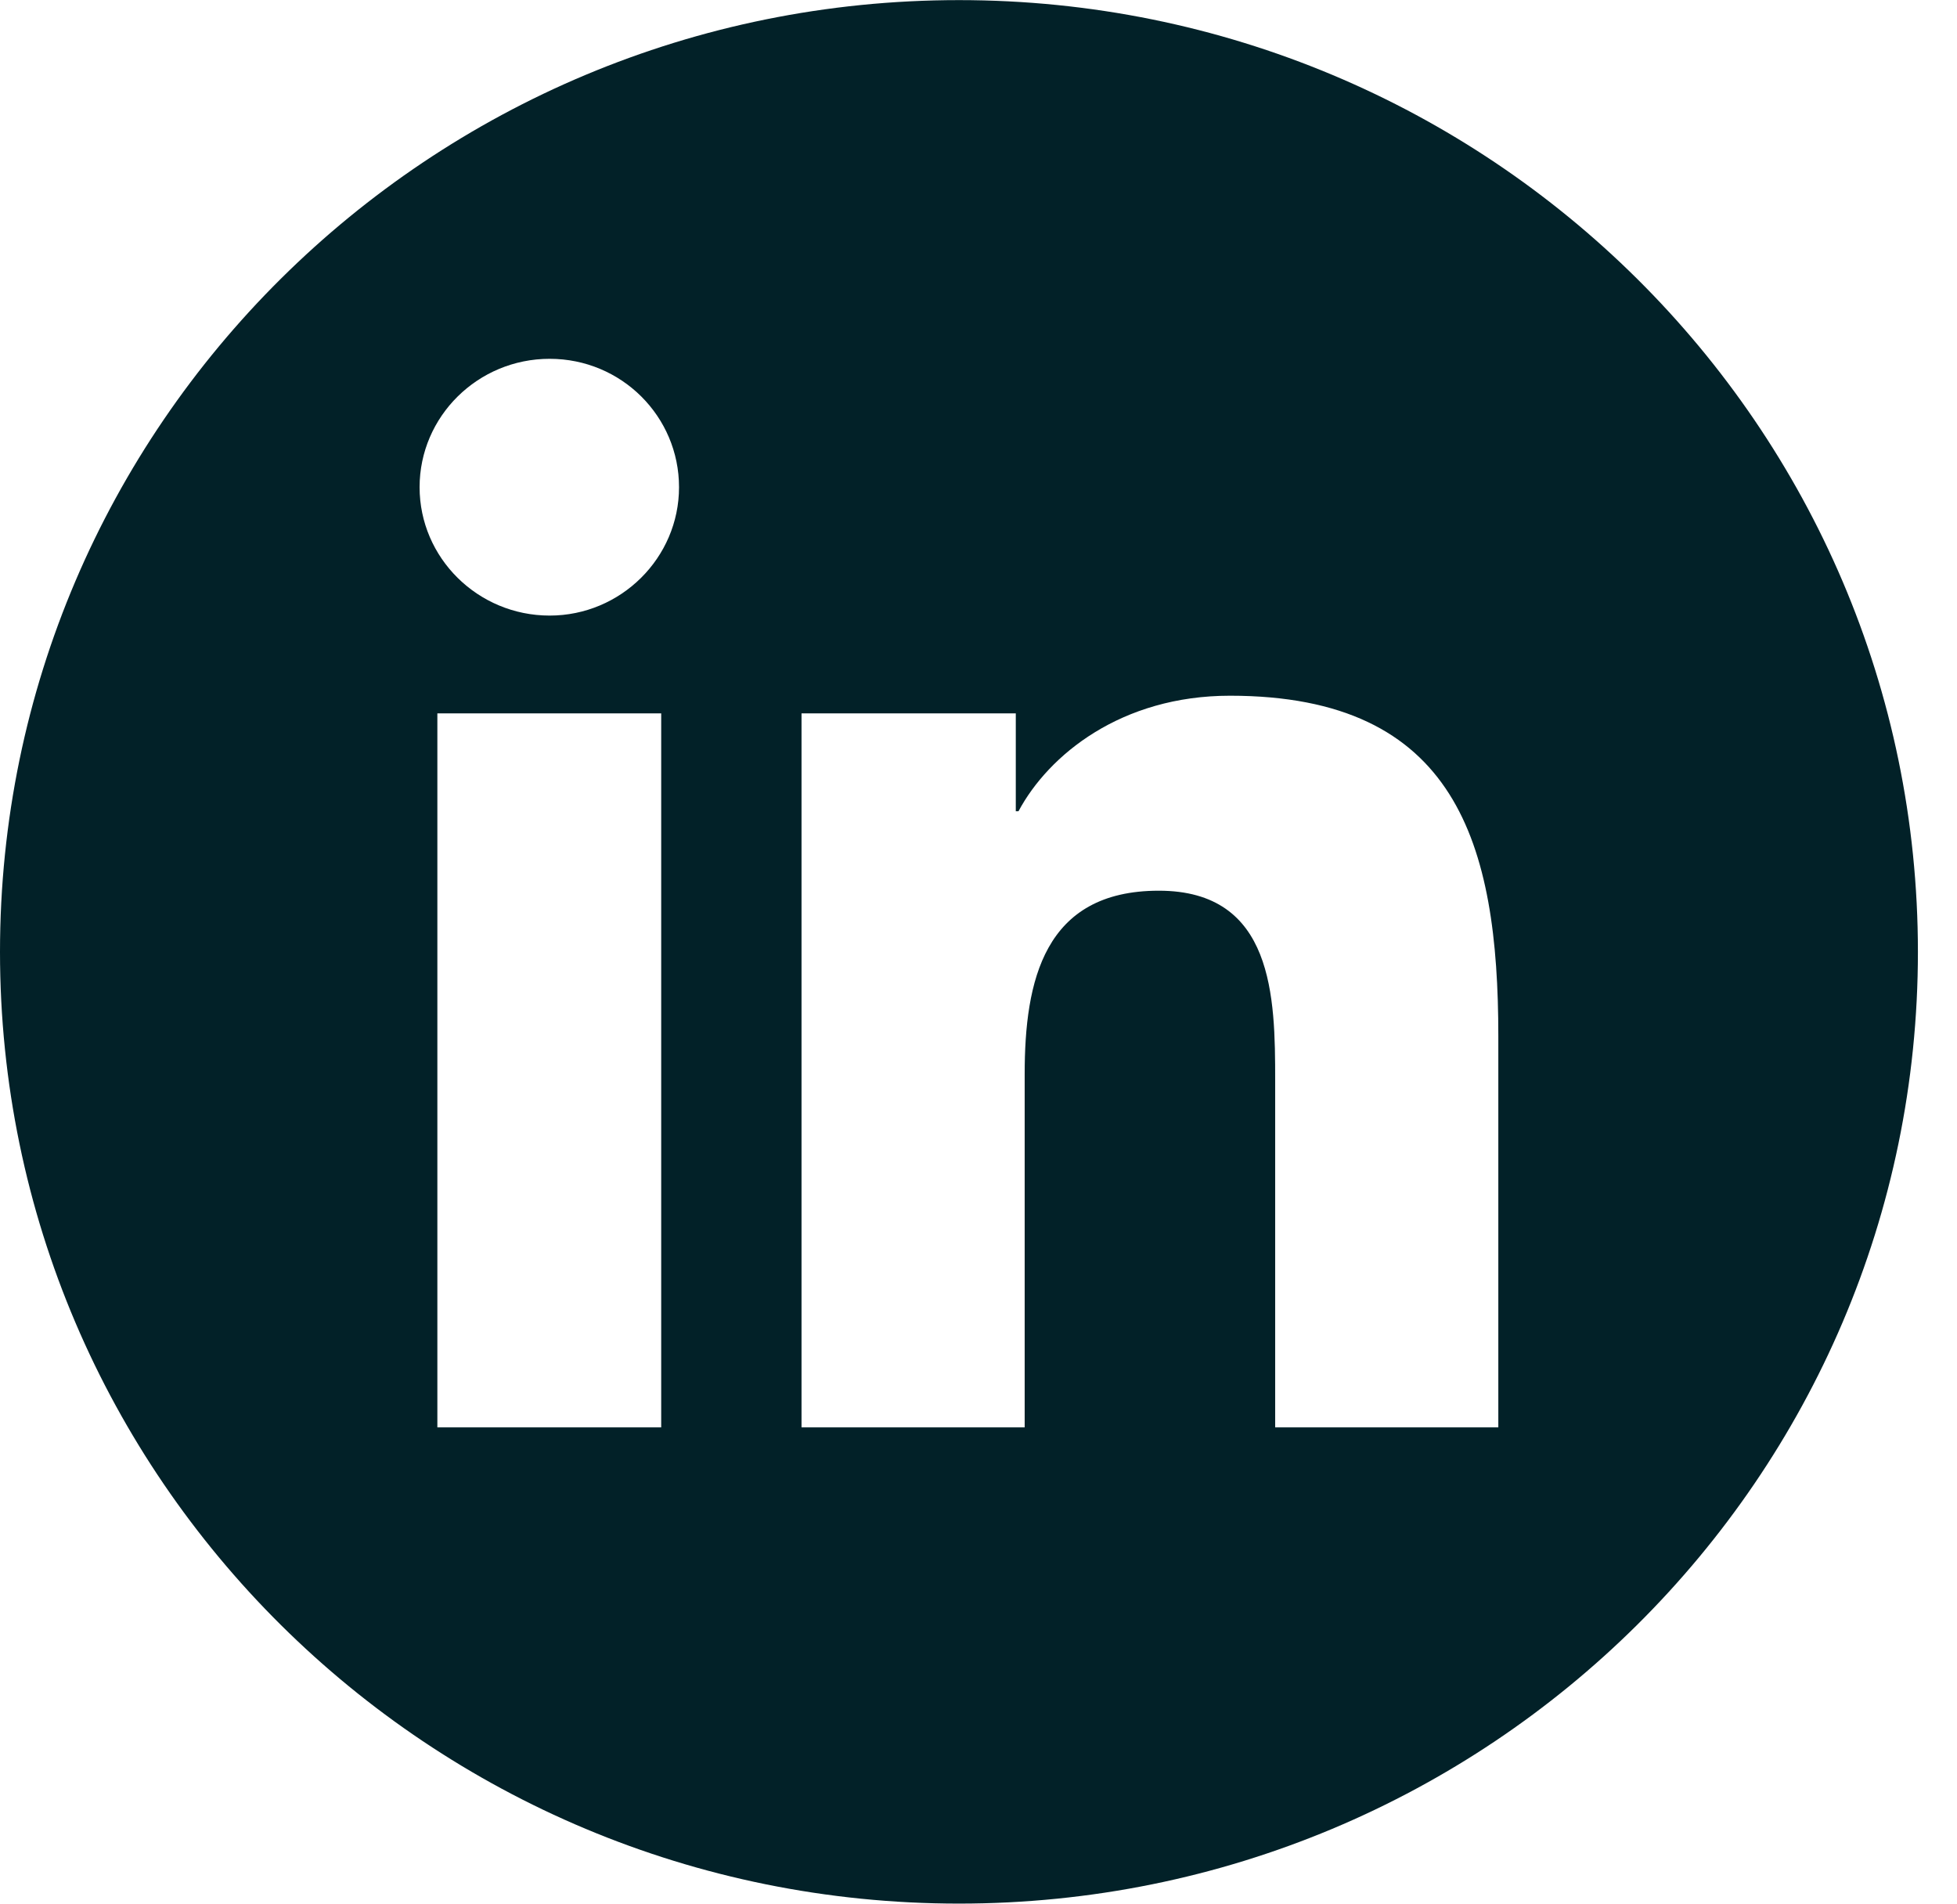 <svg width="37" height="36" viewBox="0 0 37 36" fill="none" xmlns="http://www.w3.org/2000/svg">
<path d="M18.131 0.002C8.114 0.002 0 8.054 0 17.994C0 27.934 8.114 35.986 18.131 35.986C28.147 35.986 36.261 27.934 36.261 17.994C36.261 8.054 28.147 0.002 18.131 0.002ZM12.501 26.983H8.269V13.486H12.501V26.983ZM10.392 11.637C9.033 11.637 7.933 10.545 7.933 9.21C7.933 7.874 9.033 6.783 10.392 6.783C11.751 6.783 12.838 7.874 12.838 9.21C12.838 10.545 11.738 11.637 10.392 11.637ZM24.109 26.983V20.421C24.109 18.854 24.083 16.838 21.909 16.838C19.735 16.838 19.373 18.546 19.373 20.305V26.983H15.154V13.486H19.205V15.336H19.256C19.826 14.27 21.198 13.152 23.255 13.152C27.539 13.152 28.328 15.952 28.328 19.586V26.983H24.096H24.109Z" fill="#022128"/>
</svg>
